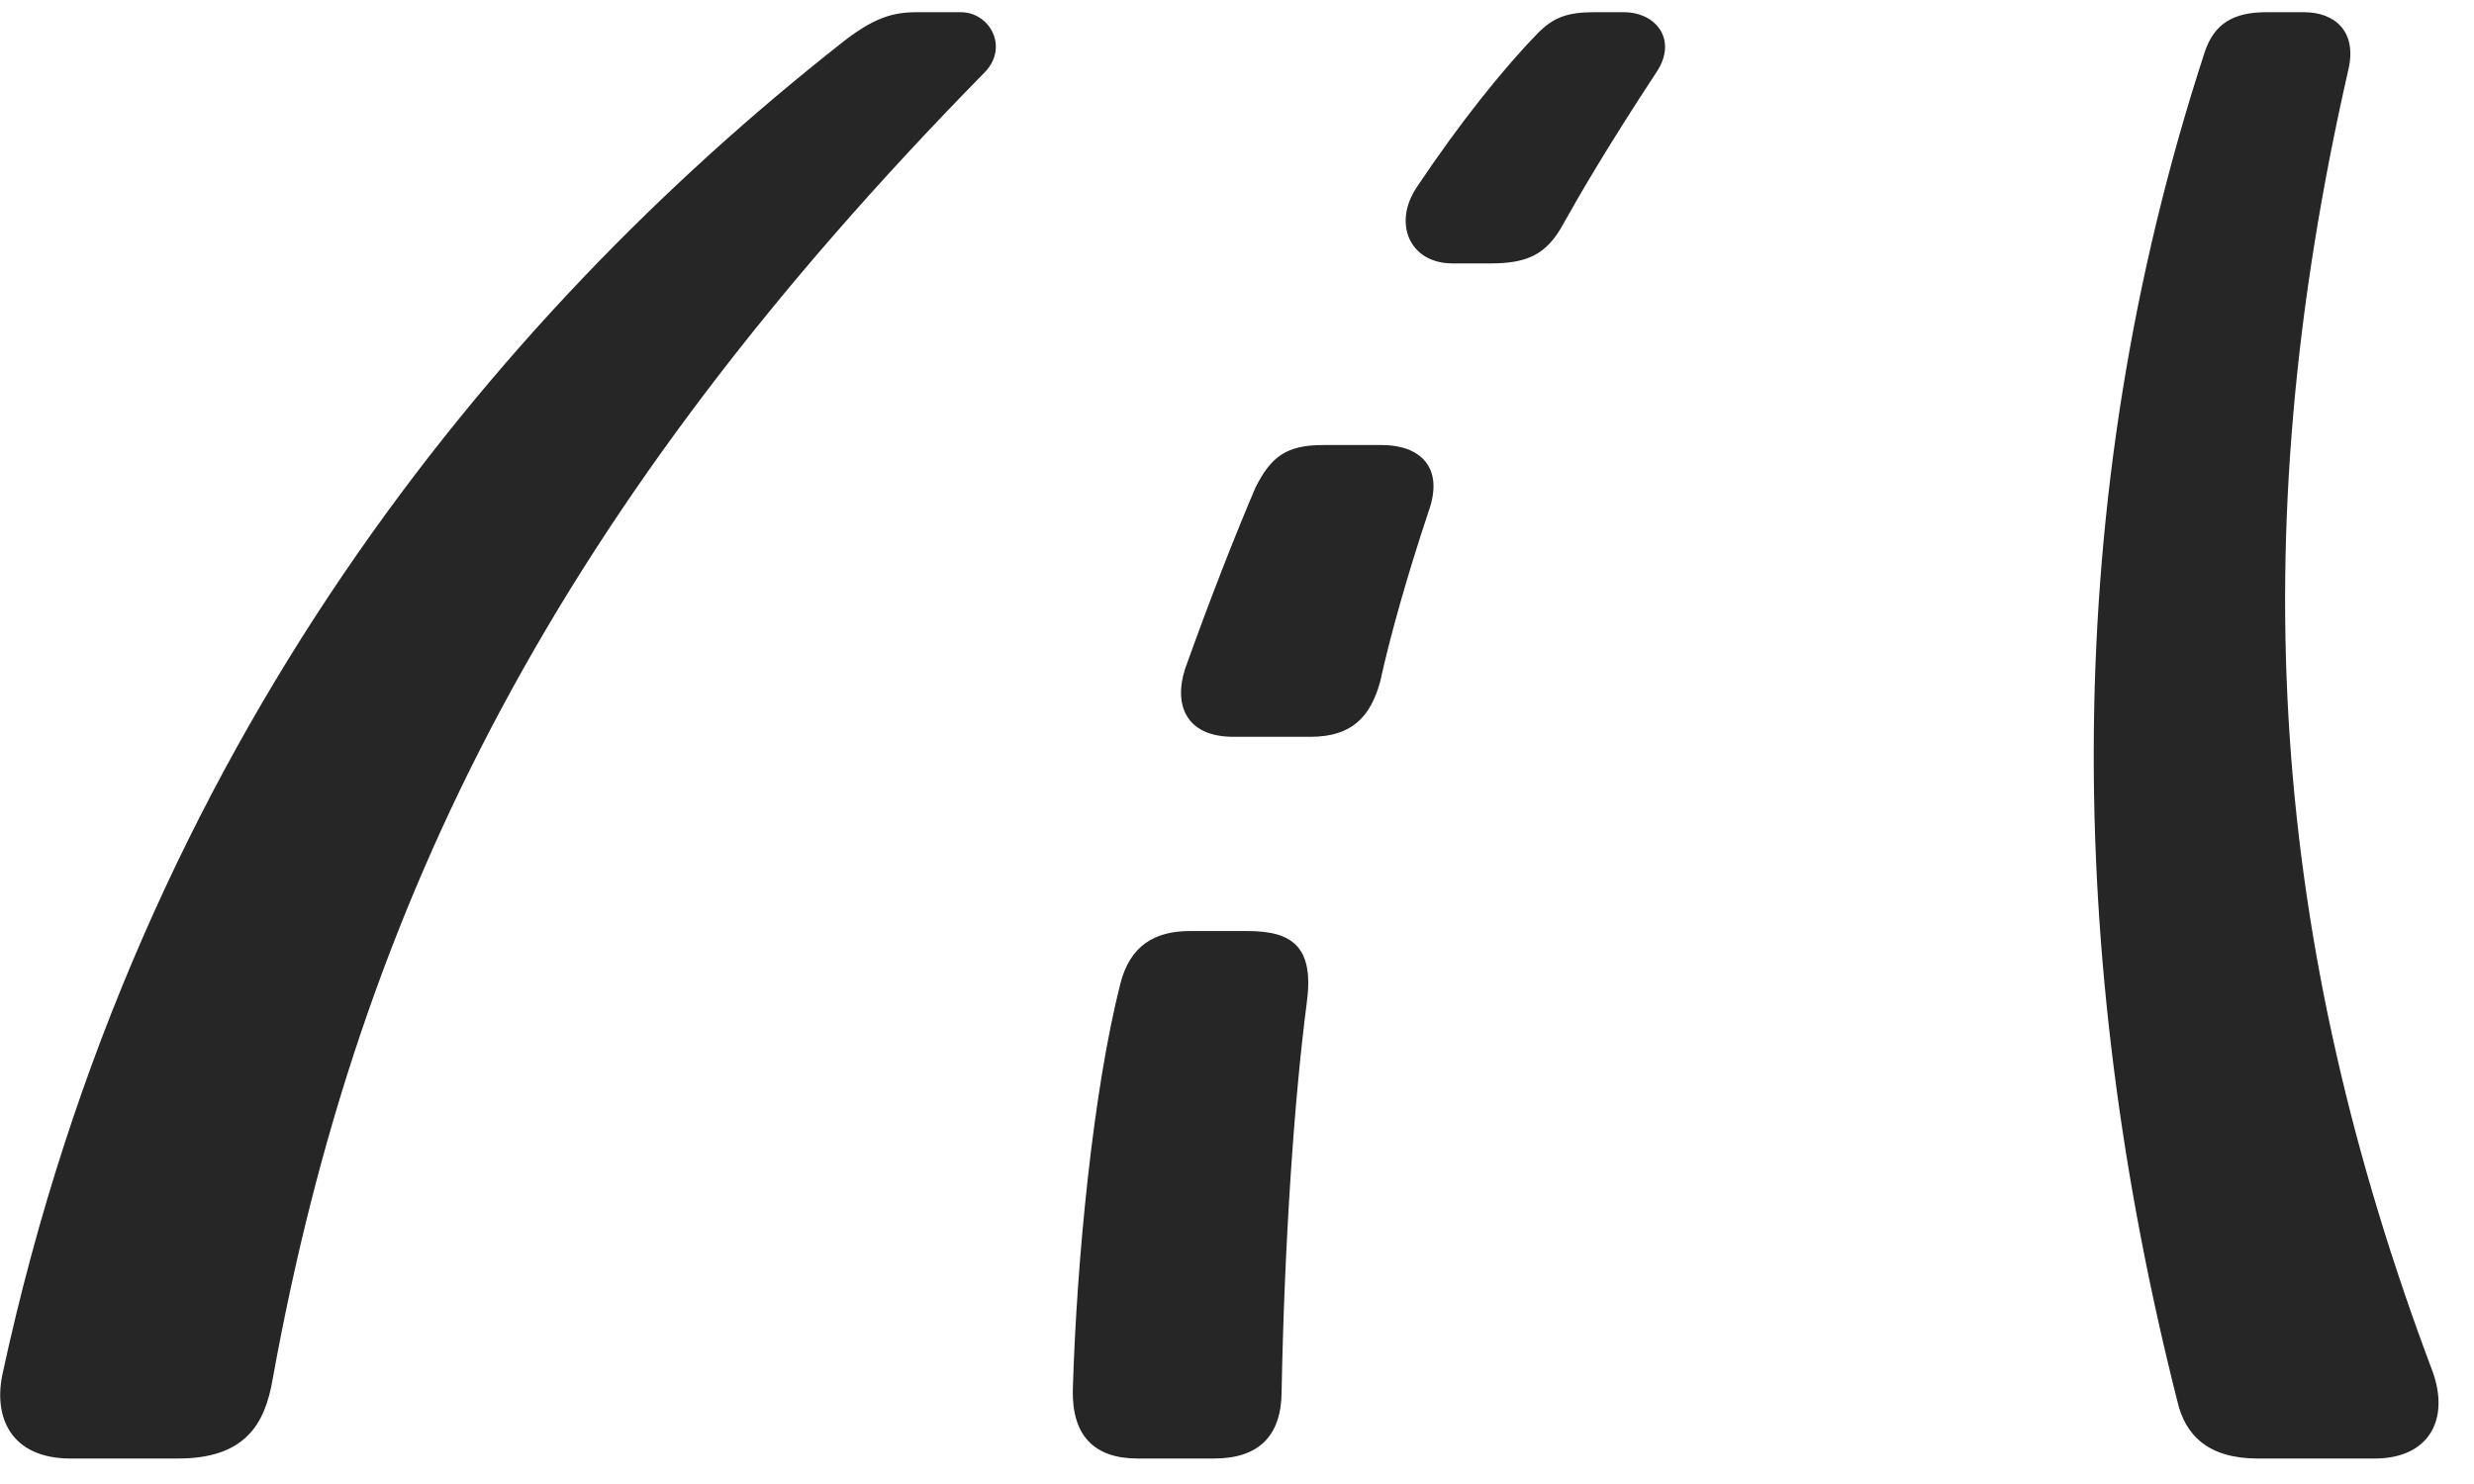 <svg width="30" height="18" viewBox="0 0 30 18" fill="none" xmlns="http://www.w3.org/2000/svg">
<g clip-path="url(#clip0_2207_17500)">
<path d="M2.158 17.691C2.978 17.691 3.213 17.269 3.306 16.73C4.361 10.894 6.787 6.125 11.943 0.875C12.236 0.57 12.002 0.148 11.65 0.148H11.123C10.83 0.148 10.595 0.207 10.174 0.546C6.002 3.839 1.689 9.019 0.037 16.636C-0.092 17.187 0.131 17.691 0.857 17.691H2.158ZM28.795 17.691C29.451 17.691 29.709 17.222 29.498 16.636C27.552 11.468 27.166 6.582 28.478 0.839C28.584 0.371 28.302 0.148 27.939 0.148H27.482C27.095 0.148 26.849 0.277 26.732 0.64C24.951 6.101 25.045 11.632 26.404 17C26.498 17.41 26.779 17.691 27.377 17.691H28.795ZM18.072 3.195C18.517 3.195 18.752 3.089 18.951 2.726C19.174 2.328 19.502 1.765 20.087 0.875C20.345 0.488 20.087 0.148 19.689 0.148H19.337C19.009 0.148 18.834 0.207 18.634 0.417C18.224 0.839 17.697 1.496 17.181 2.269C16.888 2.703 17.087 3.195 17.615 3.195H18.072ZM15.892 8.937C16.396 8.937 16.619 8.691 16.736 8.269C16.853 7.73 17.064 6.98 17.322 6.207C17.521 5.656 17.205 5.398 16.759 5.398H16.045C15.599 5.398 15.412 5.539 15.224 5.914C14.978 6.488 14.662 7.296 14.369 8.117C14.228 8.562 14.392 8.937 14.955 8.937H15.892ZM14.72 17.691C15.248 17.691 15.541 17.433 15.541 16.871C15.576 15.066 15.693 13.343 15.845 12.171C15.939 11.492 15.681 11.293 15.13 11.293H14.427C14.005 11.293 13.701 11.468 13.584 11.937C13.255 13.238 13.056 15.277 13.009 16.859C12.998 17.41 13.267 17.691 13.795 17.691H14.72Z" fill="black" fill-opacity="0.85"/>
</g>
<defs>
<clipPath id="clip0_2207_17500">
<rect width="29.567" height="17.566" fill="white" transform="translate(0.002 0.125)"/>
</clipPath>
</defs>
</svg>
